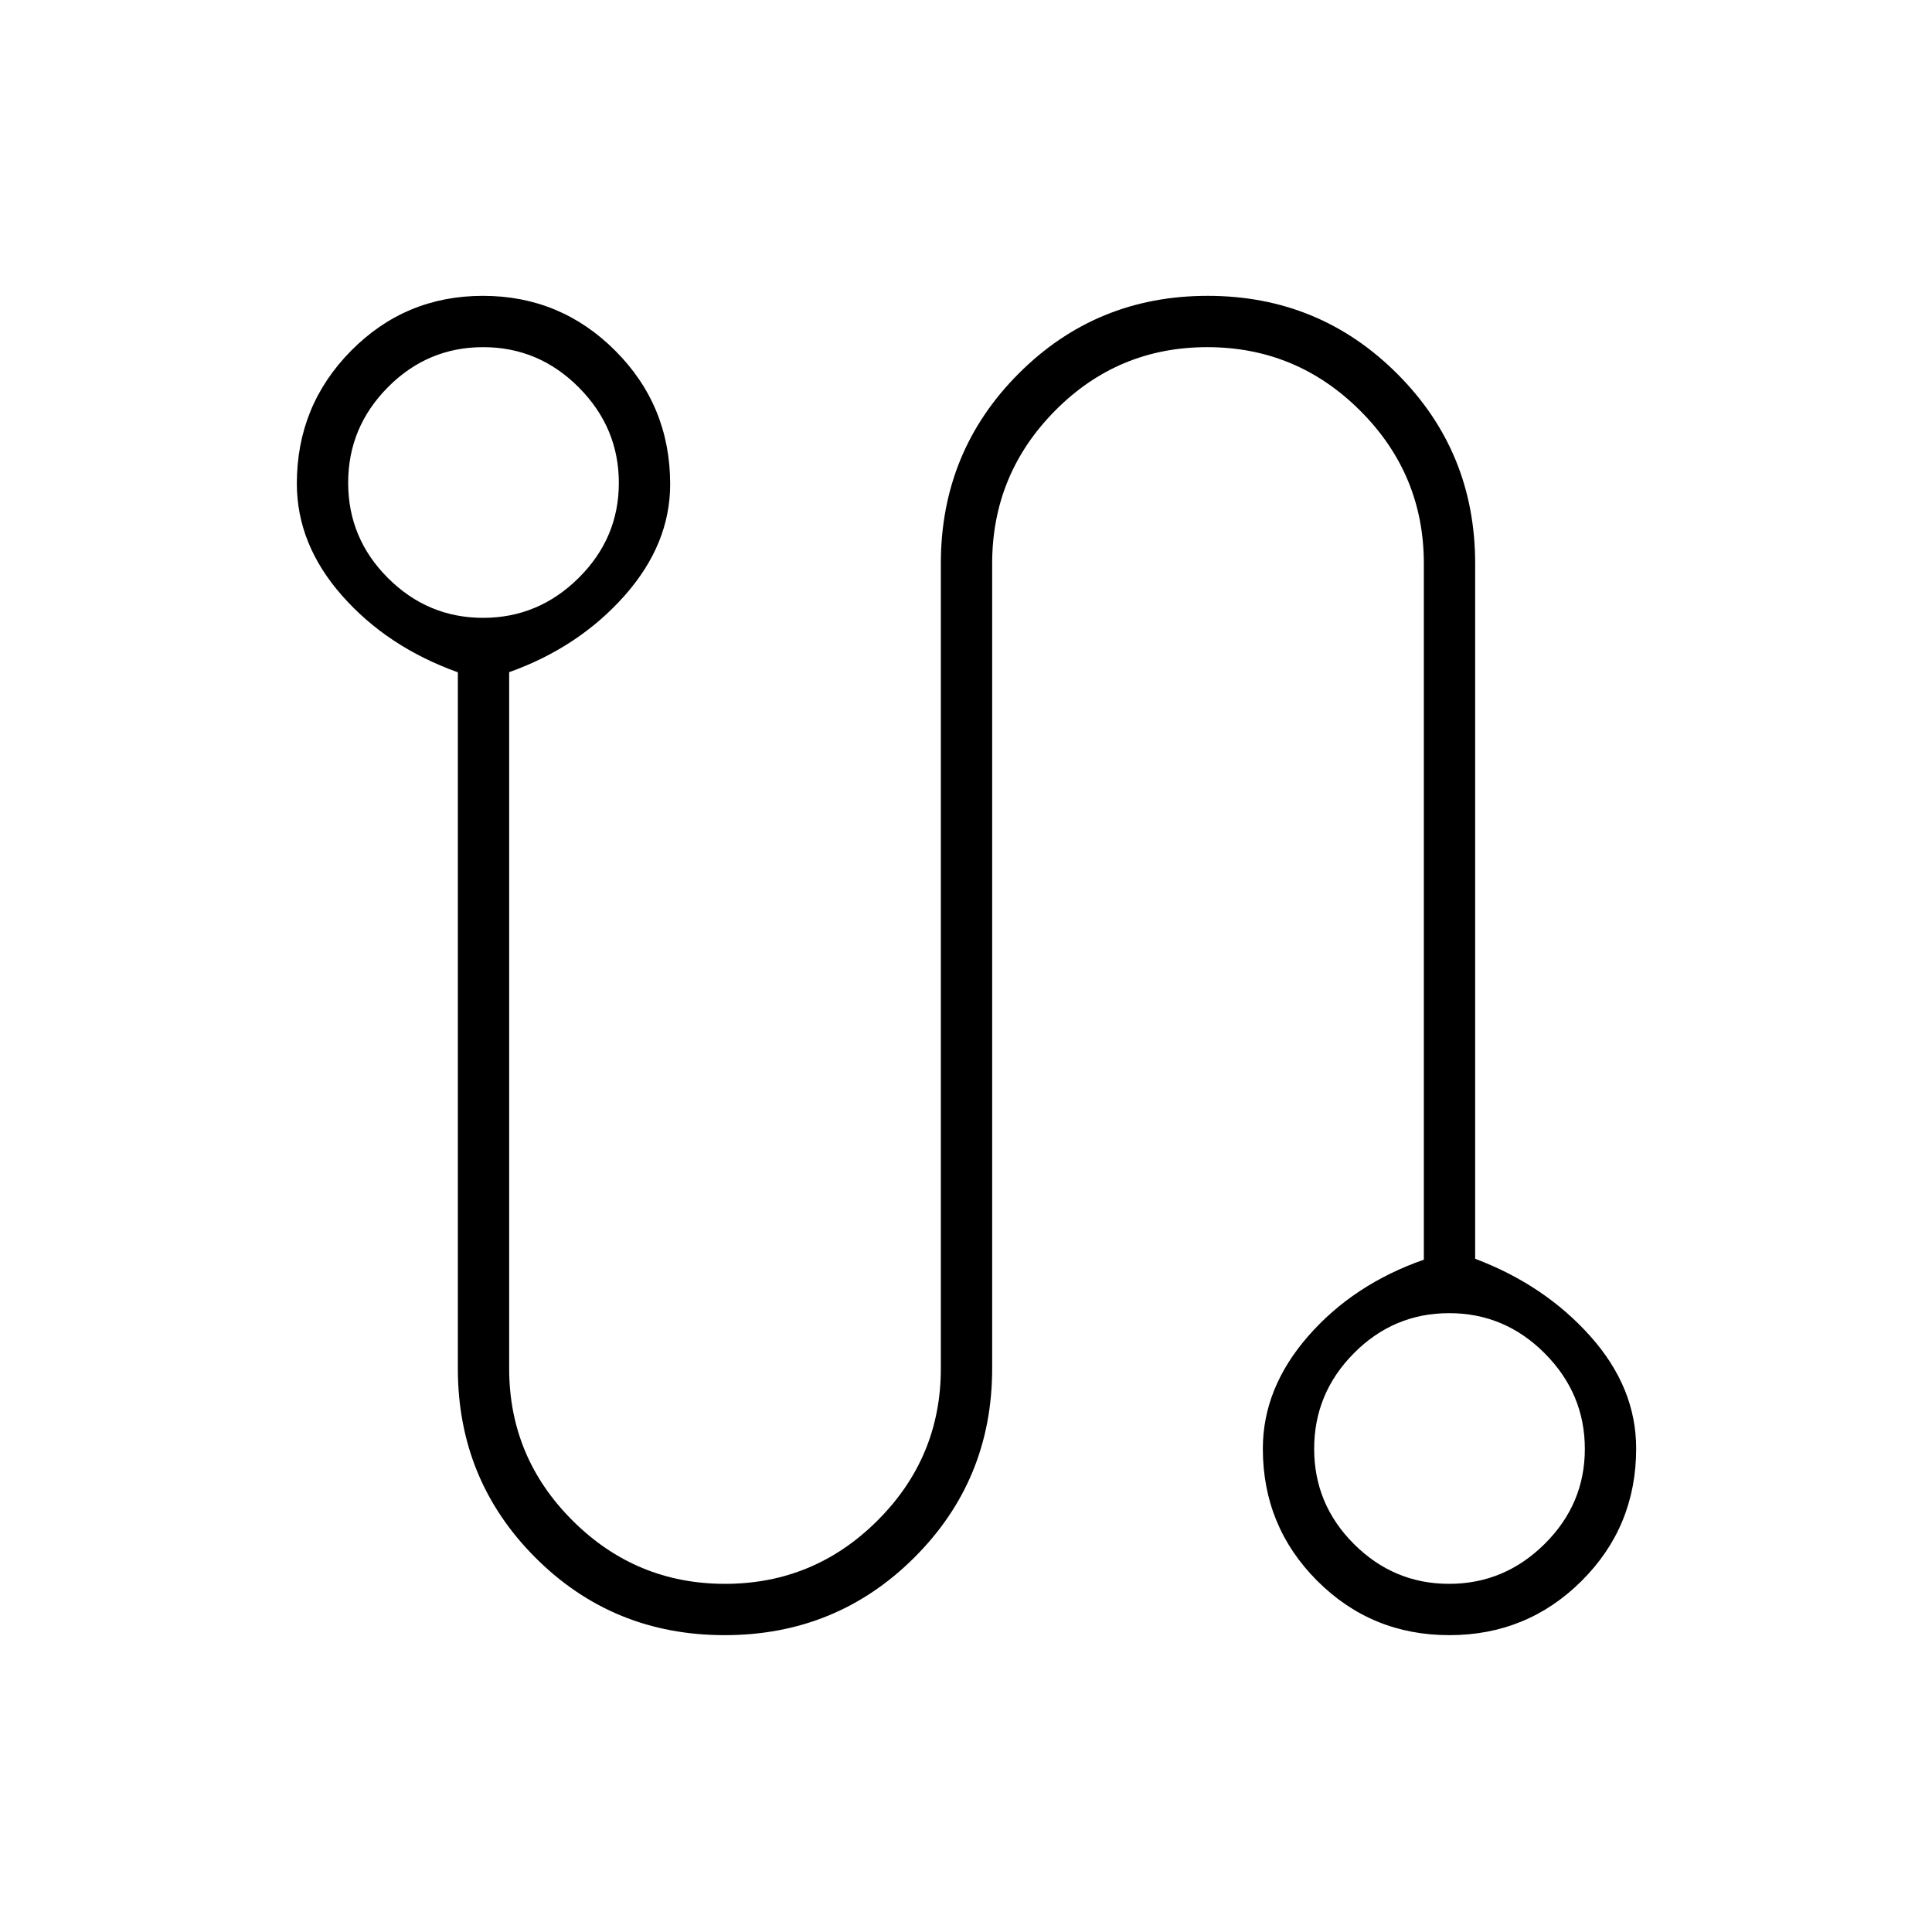 <svg xmlns="http://www.w3.org/2000/svg" height="24" viewBox="0 -960 960 960" width="24"><path d="M360.06-147.5q-55.56 0-94.06-38.56T227.5-280v-345.94q-35-12.56-57.5-38.05-22.5-25.49-22.5-55.72 0-38.76 26.97-66.02Q201.44-813 239.97-813t65.78 27.29Q333-758.41 333-719.42q0 29.92-22.75 55.51Q287.5-638.32 253-626v346q0 44.14 31.51 75.57Q316.01-173 360.26-173q44.24 0 75.74-31.43 31.5-31.43 31.5-75.57v-400q0-55.59 38.58-94.29 38.59-38.71 94-38.71 55.42 0 94.17 38.71Q733-735.59 733-680v345.48q34.5 13.02 57.25 38.51T813-240.26q0 38.79-27.07 65.77-27.08 26.99-65.75 26.99-38.68 0-65.68-27.02-27-27.03-27-65.63 0-30.11 22.5-55.9t57.5-38.02V-680q0-44.34-31.61-75.92t-76-31.58q-44.39 0-75.64 31.58T493-680v400q0 55.38-38.69 93.94-38.69 38.56-94.25 38.56ZM240.05-653q27.45 0 47.45-19.8 20-19.81 20-47.25 0-27.45-19.9-47.45-19.91-20-47.5-20-27.6 0-47.35 19.9Q173-747.69 173-720.1q0 27.6 19.8 47.35Q212.61-653 240.05-653Zm480 480q27.45 0 47.45-19.8 20-19.81 20-47.25 0-27.45-19.9-47.45-19.91-20-47.5-20-27.6 0-47.35 19.9Q653-267.69 653-240.1q0 27.6 19.8 47.35Q692.61-173 720.05-173ZM240-720Zm480 480Z"/></svg>